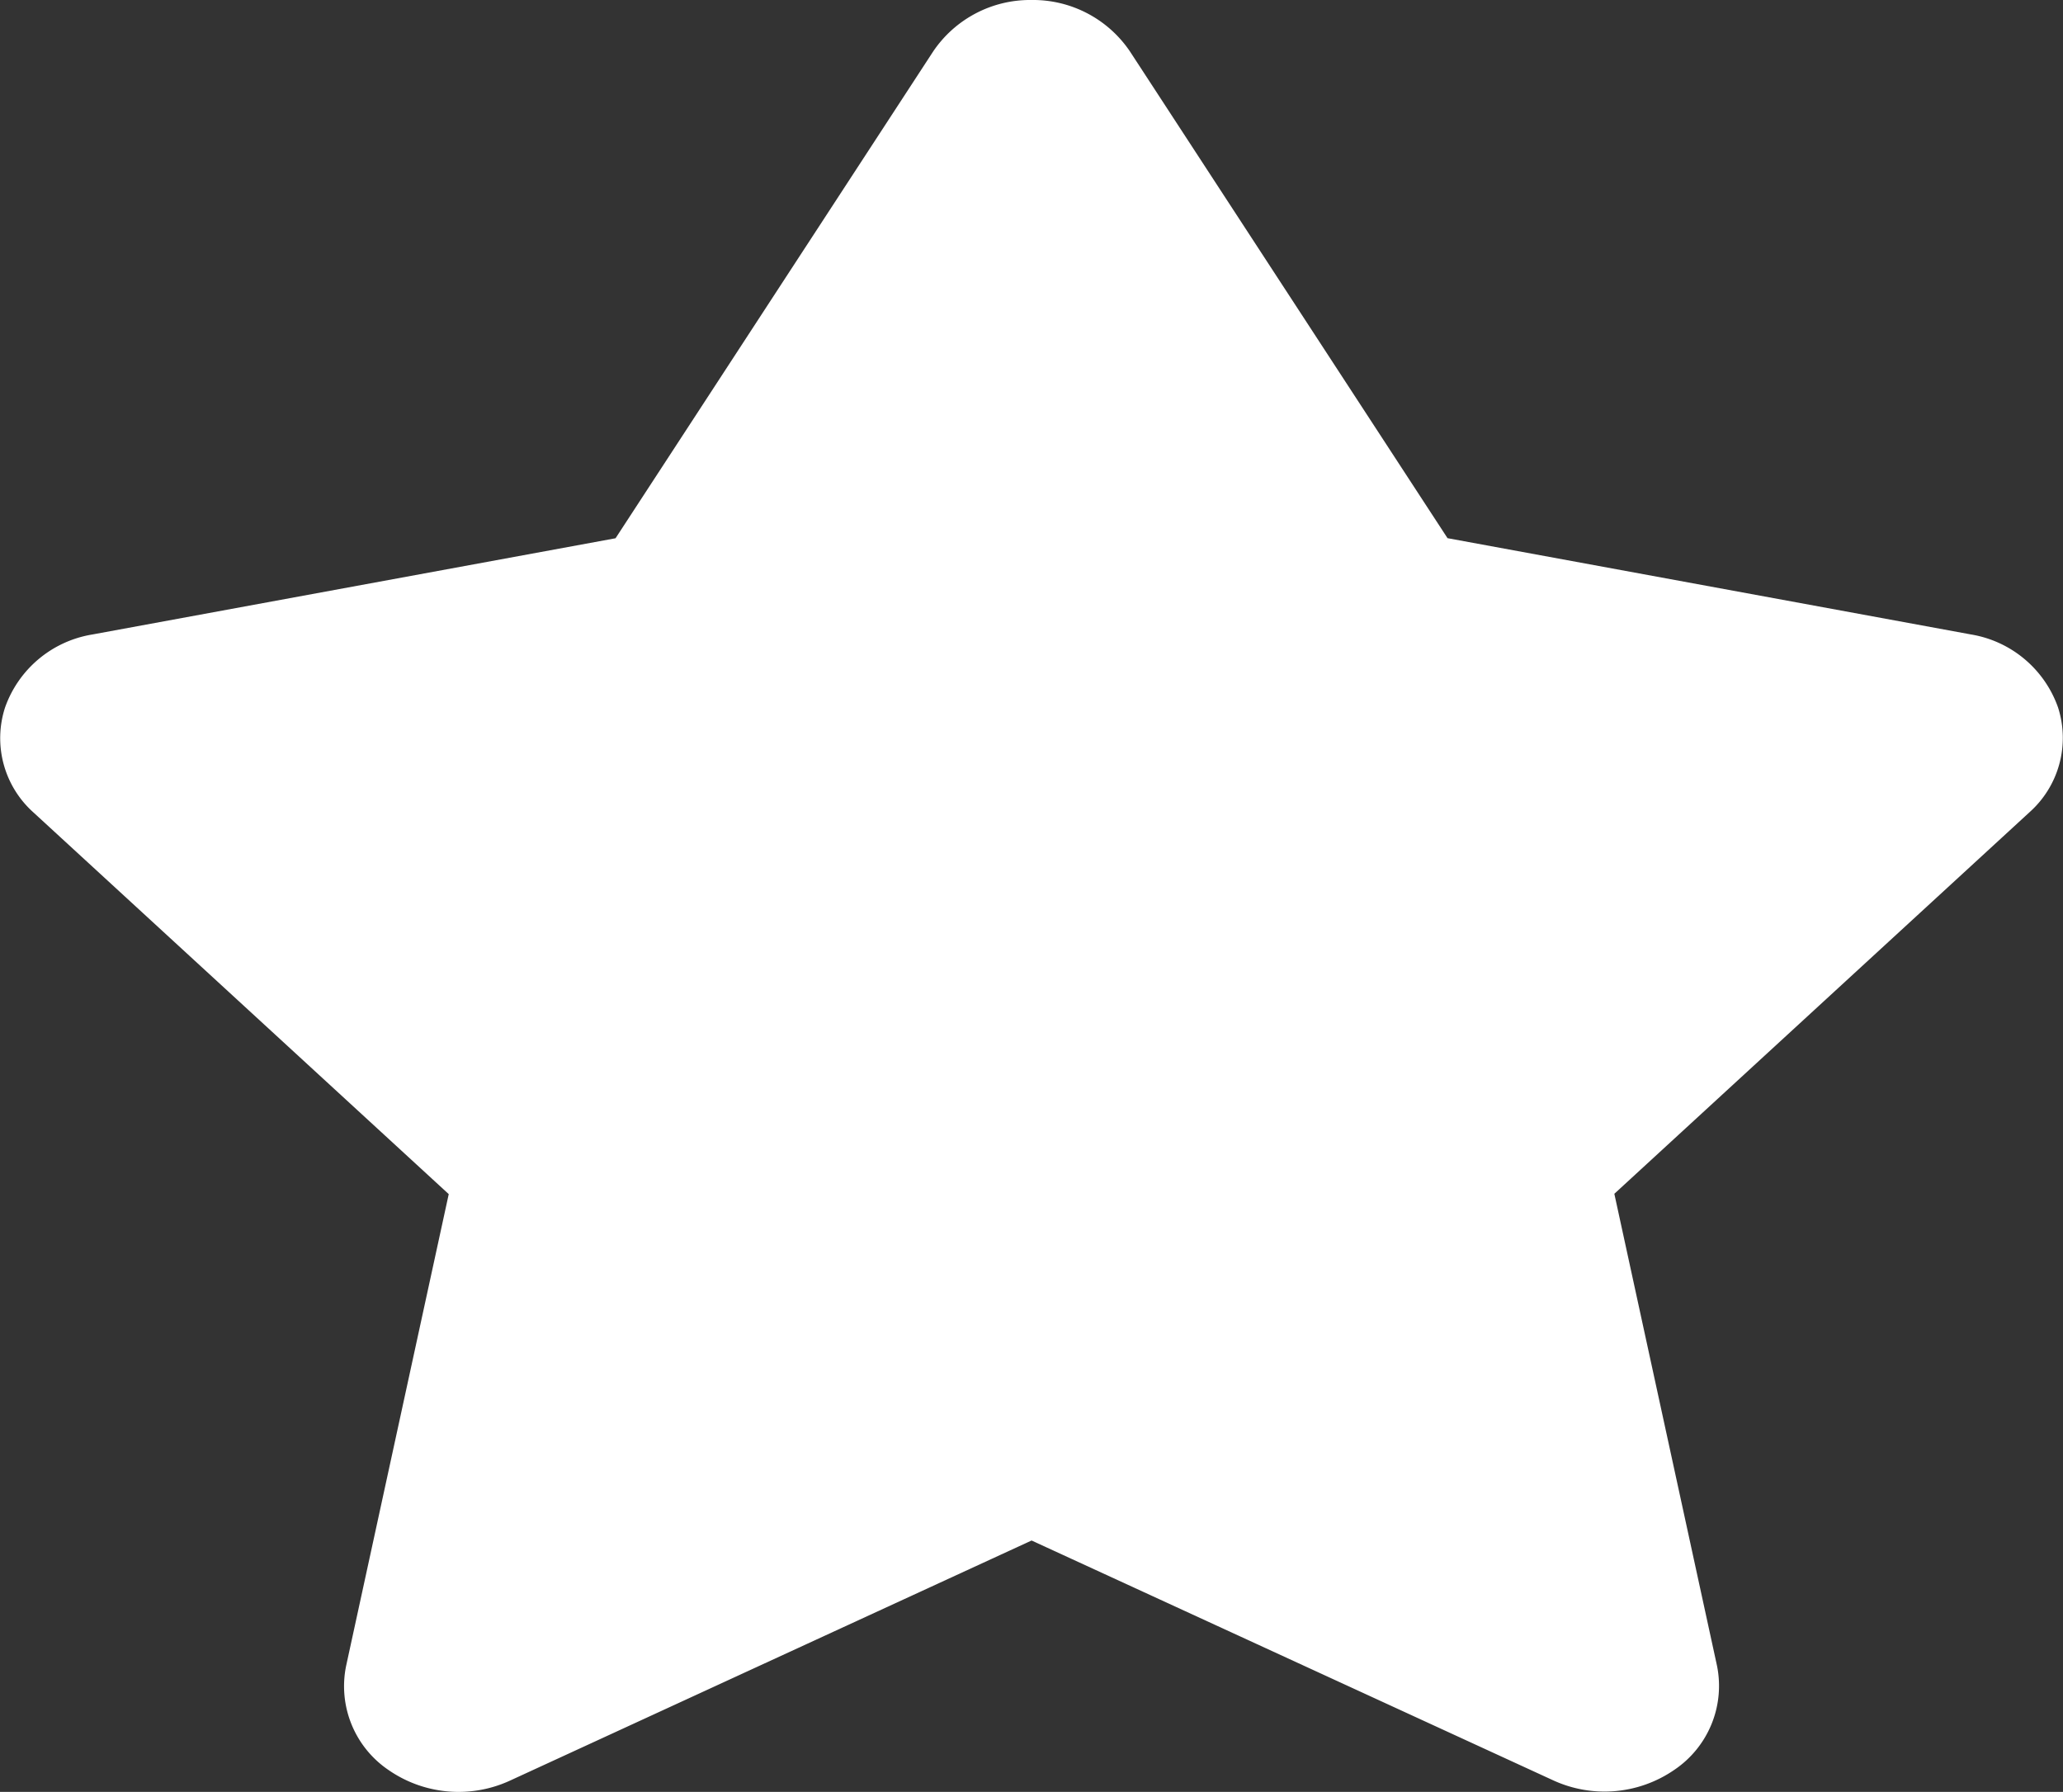 <svg xmlns="http://www.w3.org/2000/svg" width="25.414" height="22.078" viewBox="0 0 25.414 22.078">
  <rect x="0" y="0" width="25.414" height="22.078" fill="#333333" stroke="none"/>
  <g id="popular" transform="translate(-21.983 -12.922)">
    <path id="reshot-icon-star-L4WXUS27PB" d="M15.707,4a1.441,1.441,0,0,1,1.211.631l3.914,6,6.447,1.186a1.375,1.375,0,0,1,1.074.9A1.227,1.227,0,0,1,28,14.009l-5.113,4.7,1.264,5.812a1.247,1.247,0,0,1-.527,1.287,1.514,1.514,0,0,1-1.488.129l-6.428-2.956L9.279,25.941a1.514,1.514,0,0,1-1.488-.129,1.247,1.247,0,0,1-.527-1.287l1.264-5.812-5.113-4.7a1.227,1.227,0,0,1-.353-1.295,1.375,1.375,0,0,1,1.074-.9l6.447-1.186,3.914-6A1.441,1.441,0,0,1,15.707,4Z" transform="translate(18.983 8.922)" fill="#fff" fill-rule="evenodd"/>
  </g>
</svg>
